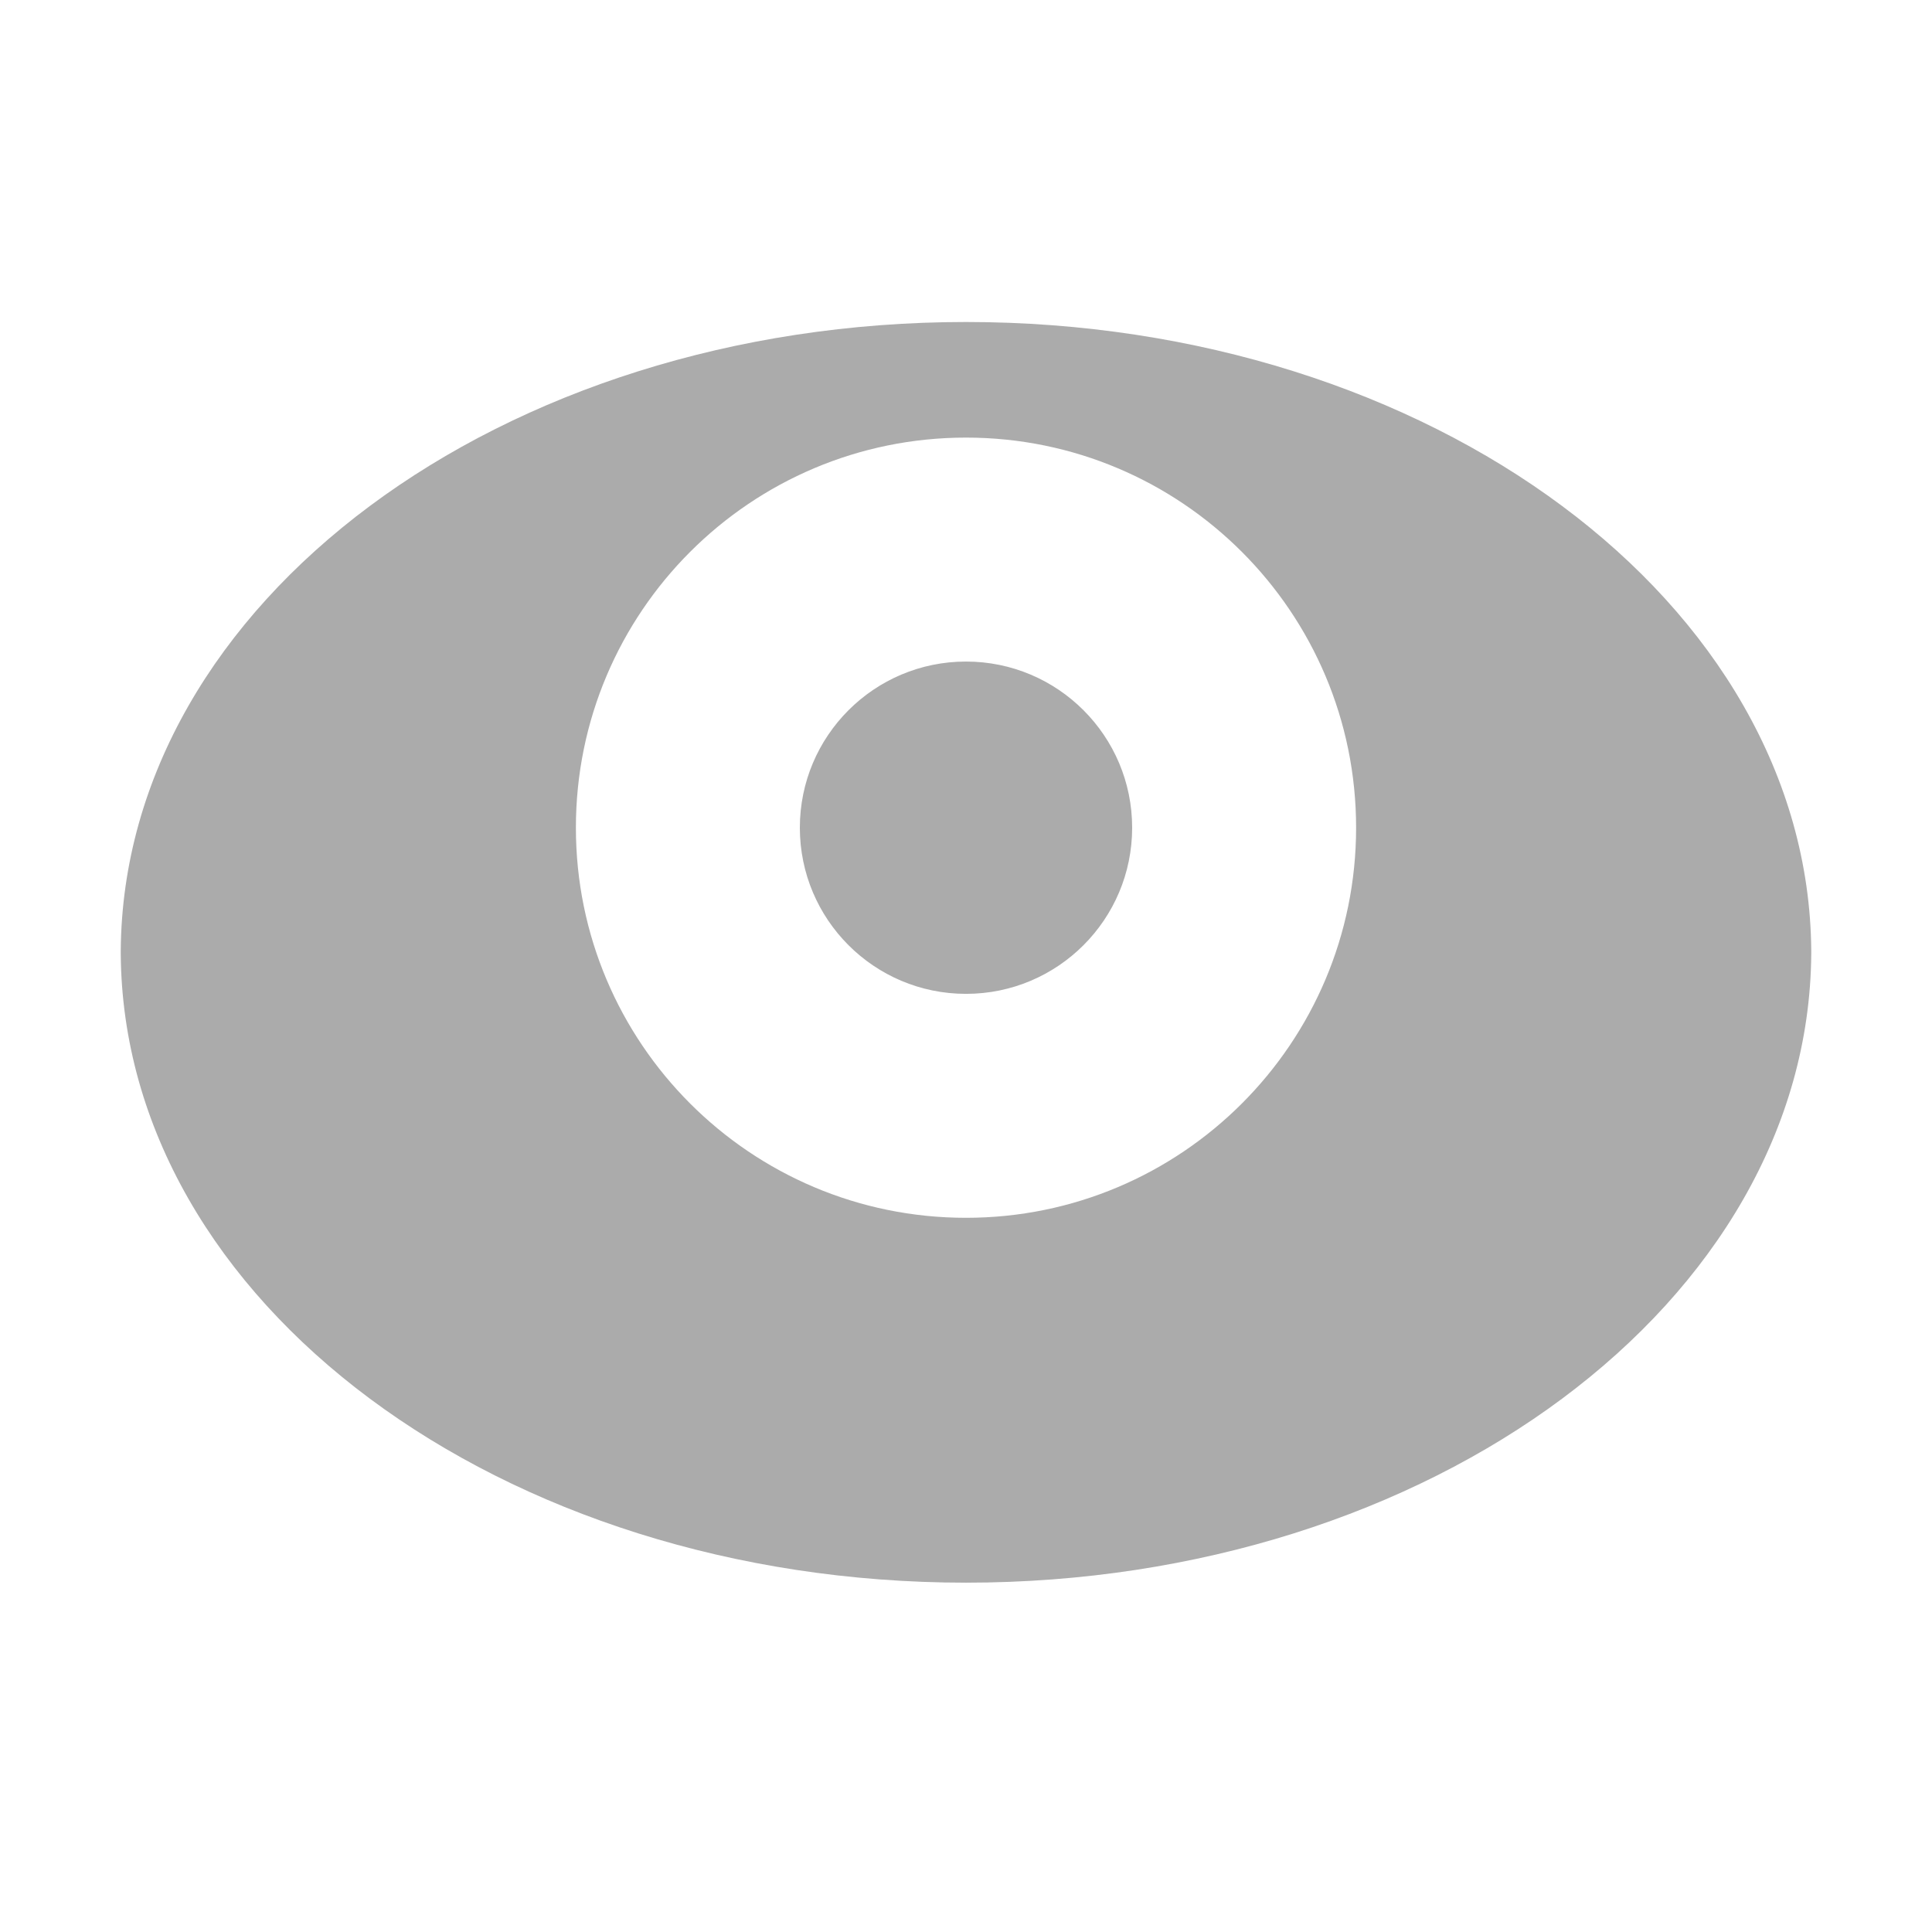 <svg width="48" height="48" viewBox="0 0 48 48" fill="none" xmlns="http://www.w3.org/2000/svg">
<path fill-rule="evenodd" clip-rule="evenodd" d="M45 23.705H45L45 23.661L45 23.615H45C44.935 14.983 35.558 8 24 8C12.442 8 3.065 14.983 3 23.615H3L3 23.66L3 23.705H3C3.065 32.337 12.442 39.321 24 39.321C35.558 39.321 44.935 32.337 45 23.705ZM33.692 20.564C33.692 25.917 29.353 30.256 24 30.256C18.647 30.256 14.308 25.917 14.308 20.564C14.308 15.211 18.647 10.872 24 10.872C29.353 10.872 33.692 15.211 33.692 20.564ZM24 24.692C26.28 24.692 28.128 22.844 28.128 20.564C28.128 18.284 26.28 16.436 24 16.436C21.72 16.436 19.872 18.284 19.872 20.564C19.872 22.844 21.72 24.692 24 24.692Z" fill="#ABABAB"/>
</svg>
